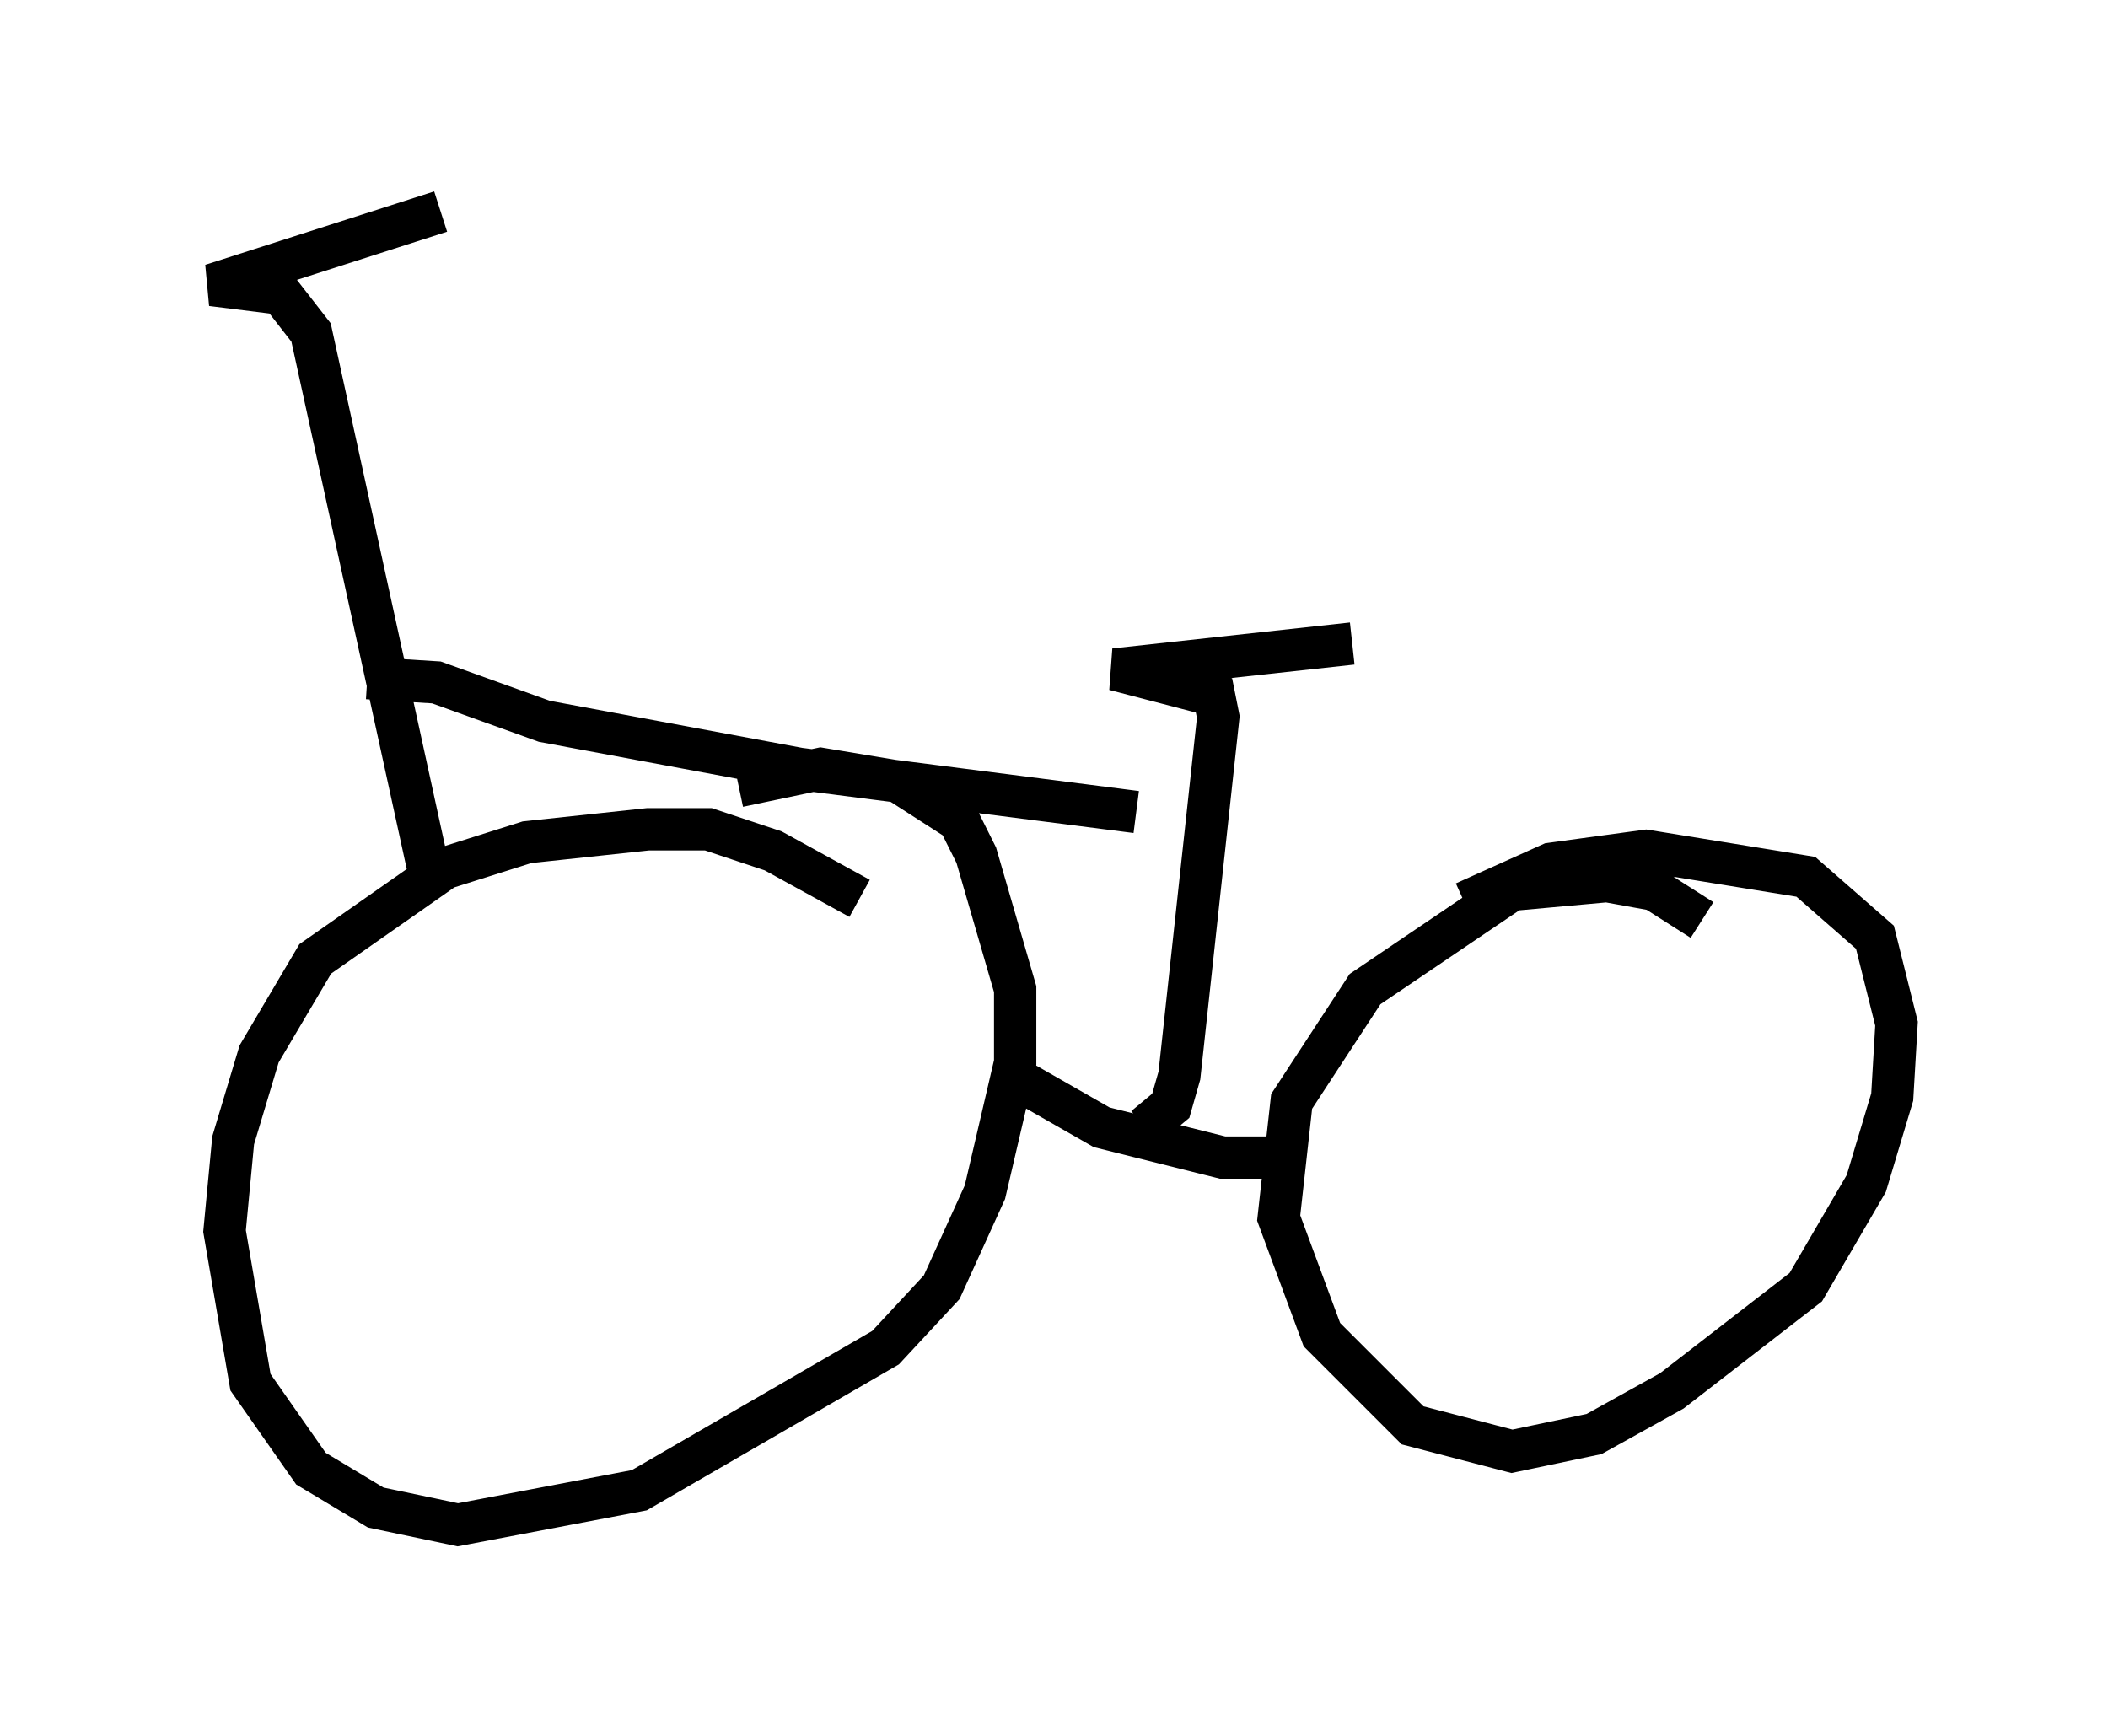 <?xml version="1.0" encoding="utf-8" ?>
<svg baseProfile="full" height="41.034" version="1.1" width="49.813" xmlns="http://www.w3.org/2000/svg" xmlns:ev="http://www.w3.org/2001/xml-events" xmlns:xlink="http://www.w3.org/1999/xlink"><defs /><rect fill="white" height="41.034" width="49.813" x="0" y="0" /><path d="M20.823, 21.844 m-0.51, -0.613 l-2.042, -1.123 -1.531, -0.51 l-1.429, 0.0 -2.858, 0.306 l-1.94, 0.613 -3.063, 2.144 l-1.327, 2.246 -0.613, 2.042 l-0.204, 2.144 0.613, 3.573 l1.429, 2.042 1.531, 0.919 l1.94, 0.408 4.288, -0.817 l5.819, -3.369 1.327, -1.429 l1.021, -2.246 0.715, -3.063 l0.0, -1.735 -0.919, -3.165 l-0.408, -0.817 -1.429, -0.919 l-1.838, -0.306 -1.94, 0.408 m22.765, 3.165 l-1.123, -0.715 -1.123, -0.204 l-2.246, 0.204 -3.471, 2.348 l-1.735, 2.654 -0.306, 2.756 l1.021, 2.756 2.144, 2.144 l2.348, 0.613 1.94, -0.408 l1.838, -1.021 3.165, -2.45 l1.429, -2.45 0.613, -2.042 l0.102, -1.735 -0.51, -2.042 l-1.633, -1.429 -3.777, -0.613 l-2.246, 0.306 -2.042, 0.919 m-10.719, 4.083 l2.144, 1.225 2.858, 0.715 l1.735, 0.0 m-20.417, -6.431 l-2.858, -13.067 -0.715, -0.919 l-1.633, -0.204 5.41, -1.735 m16.64, 21.642 l0.613, -0.51 0.204, -0.715 l0.919, -8.473 -0.102, -0.51 l-2.348, -0.613 5.615, -0.613 m-23.275, 0.817 l1.633, 0.102 2.552, 0.919 l6.023, 1.123 7.963, 1.021 " fill="none" stroke="black" stroke-width="1" /></svg>